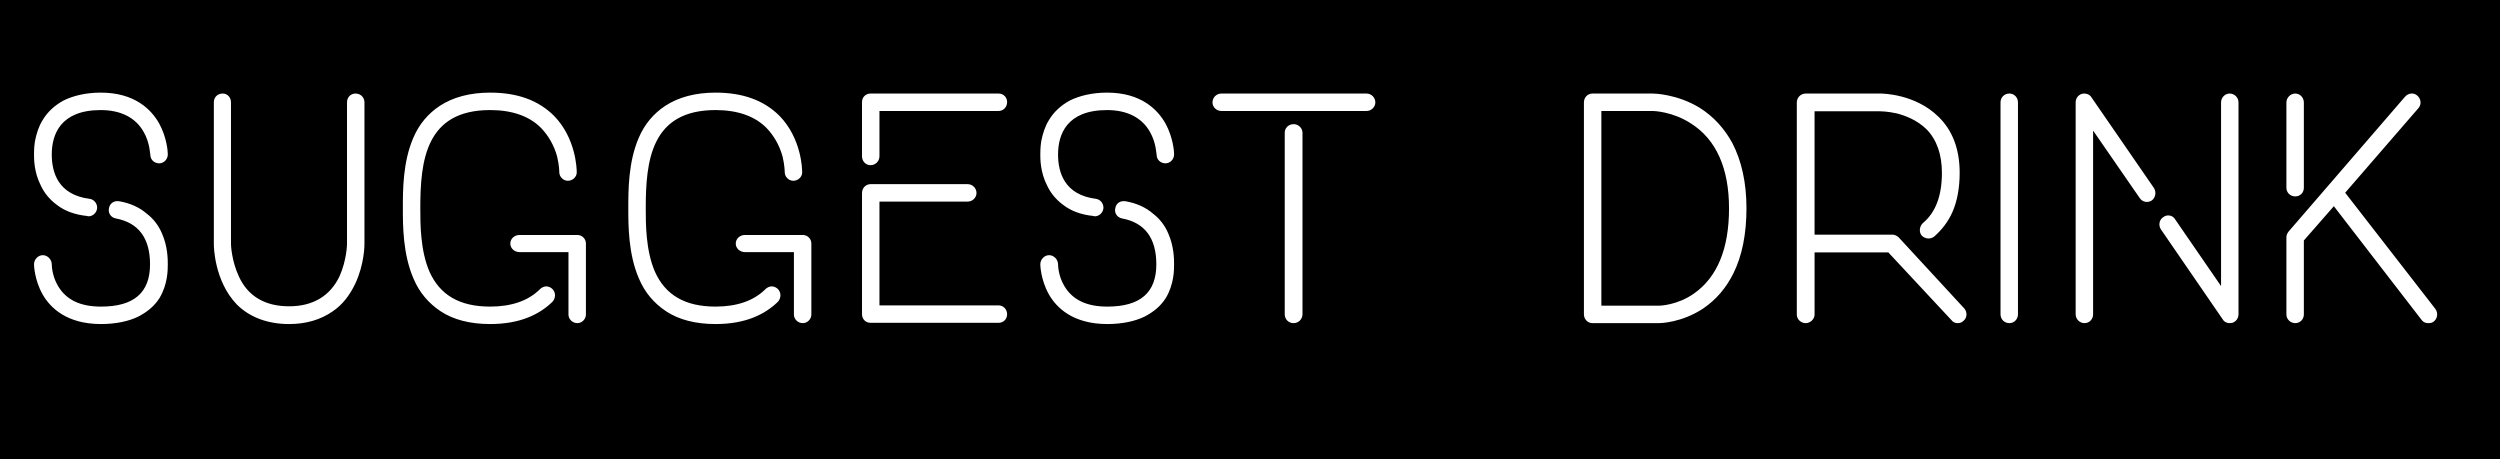 <svg height="27" viewBox="0 0 147 27" width="147" xmlns="http://www.w3.org/2000/svg"><path d="m649-1h147v27h-147zm9.866 9.082v-.018c0-.162-.054-.972-.504-1.8-.468-.828-1.44-1.818-3.438-1.818-.864 0-1.62.18-2.196.468-.522.288-.936.666-1.224 1.152-.234.378-.36.792-.45 1.242-.054.36-.054.648-.054.774 0 .27 0 1.044.396 1.818.216.468.54.846.954 1.152.468.36 1.062.576 1.782.648.018.018.054.018.072.018.252 0 .468-.198.504-.45.036-.27-.162-.54-.432-.576-1.854-.234-2.232-1.548-2.232-2.61 0-1.17.504-2.61 2.88-2.61 1.188 0 2.052.45 2.52 1.278.378.648.378 1.332.396 1.35h-.018.018c0 .288.234.504.522.504.27 0 .504-.234.504-.522zm-.342 4.644c-.198-.468-.504-.864-.882-1.152-.432-.378-.99-.63-1.62-.738-.306-.054-.558.108-.612.396-.072.288.108.558.396.612 1.35.252 2.016 1.17 2.016 2.7 0 1.656-.936 2.484-2.88 2.484-1.224 0-2.052-.396-2.538-1.224-.36-.612-.36-1.242-.36-1.26 0-.288-.252-.54-.522-.54-.288 0-.522.252-.522.54 0 .036.018.9.504 1.764.45.792 1.422 1.746 3.438 1.746.864 0 1.62-.162 2.178-.432.522-.27.954-.612 1.26-1.098.486-.81.486-1.656.486-1.98 0-.288 0-1.044-.342-1.818zm7.478 5.328c.99 0 1.854-.252 2.574-.756.558-.378.99-.936 1.314-1.62.54-1.152.54-2.268.54-2.322v-8.334c0-.306-.234-.522-.522-.522s-.504.216-.504.522v8.334c0 .018-.018.936-.432 1.872-.558 1.188-1.584 1.782-2.97 1.782-1.404 0-2.412-.576-2.952-1.746-.432-.918-.468-1.854-.468-1.89v-8.352c0-.306-.216-.522-.486-.522-.306 0-.522.216-.522.522v8.352c0 .09.018 2.142 1.35 3.528.756.756 1.818 1.152 3.078 1.152zm16.946-.054c.27 0 .504-.234.504-.504v-4.176c0-.288-.234-.504-.504-.504h-3.402c-.288 0-.54.216-.54.504s.252.504.54.504h2.88v3.672c0 .27.234.504.522.504zm-1.368-12.186c-.918-.918-2.16-1.368-3.762-1.368-1.188 0-2.178.27-2.952.774-.684.45-1.224 1.08-1.566 1.89-.612 1.422-.612 3.06-.612 4.14 0 1.008 0 2.7.63 4.14.342.81.882 1.44 1.584 1.908.756.504 1.746.756 2.916.756 1.782 0 2.916-.576 3.672-1.314.09-.108.144-.234.144-.378 0-.288-.234-.522-.522-.522-.126 0-.27.072-.36.162-.684.684-1.674 1.026-2.934 1.026-1.8 0-2.952-.684-3.564-2.052-.54-1.242-.54-2.808-.54-3.726 0-2.79.306-5.778 4.104-5.778 1.296 0 2.322.36 3.006 1.062.414.432.756 1.008.936 1.674.126.522.126.918.126.918 0 .27.234.504.504.504.288 0 .522-.234.522-.486 0-.018 0-.018 0-.018 0-.18-.036-1.98-1.332-3.312zm14.624 12.186c.27 0 .504-.234.504-.504v-4.176c0-.288-.234-.504-.504-.504h-3.402c-.288 0-.54.216-.54.504s.252.504.54.504h2.88v3.672c0 .27.234.504.522.504zm-1.368-12.186c-.918-.918-2.16-1.368-3.762-1.368-1.188 0-2.178.27-2.952.774-.684.45-1.224 1.08-1.566 1.89-.612 1.422-.612 3.06-.612 4.14 0 1.008 0 2.7.63 4.14.342.81.882 1.44 1.584 1.908.756.504 1.746.756 2.916.756 1.782 0 2.916-.576 3.672-1.314.09-.108.144-.234.144-.378 0-.288-.234-.522-.522-.522-.126 0-.27.072-.36.162-.684.684-1.674 1.026-2.934 1.026-1.8 0-2.952-.684-3.564-2.052-.54-1.242-.54-2.808-.54-3.726 0-2.79.306-5.778 4.104-5.778 1.296 0 2.322.36 3.006 1.062.414.432.756 1.008.936 1.674.126.522.126.918.126.918 0 .27.234.504.504.504.288 0 .522-.234.522-.486 0-.018 0-.018 0-.018 0-.18-.036-1.98-1.332-3.312zm5.354 2.898c.288 0 .522-.234.522-.522v-2.664h7.002c.288 0 .504-.234.504-.522s-.216-.504-.504-.504h-7.524c-.288 0-.504.216-.504.504v3.186c0 .288.216.522.504.522zm7.524 9.27c.288 0 .504-.216.504-.504s-.216-.522-.504-.522h-7.002v-6.102h5.184c.288 0 .522-.234.522-.504 0-.288-.234-.522-.522-.522h-5.706c-.288 0-.504.234-.504.522v7.128c0 .288.216.504.504.504zm10.322-9.9v-.018c0-.162-.054-.972-.504-1.8-.468-.828-1.44-1.818-3.438-1.818-.864 0-1.62.18-2.196.468-.522.288-.936.666-1.224 1.152-.234.378-.36.792-.45 1.242-.054.36-.054.648-.054.774 0 .27 0 1.044.396 1.818.216.468.54.846.954 1.152.468.36 1.062.576 1.782.648.018.018.054.018.072.018.252 0 .468-.198.504-.45.036-.27-.162-.54-.432-.576-1.854-.234-2.232-1.548-2.232-2.61 0-1.17.504-2.61 2.88-2.61 1.188 0 2.052.45 2.52 1.278.378.648.378 1.332.396 1.35h-.018.018c0 .288.234.504.522.504.27 0 .504-.234.504-.522zm-.342 4.644c-.198-.468-.504-.864-.882-1.152-.432-.378-.99-.63-1.62-.738-.306-.054-.558.108-.612.396-.072.288.108.558.396.612 1.35.252 2.016 1.17 2.016 2.7 0 1.656-.936 2.484-2.88 2.484-1.224 0-2.052-.396-2.538-1.224-.36-.612-.36-1.242-.36-1.26 0-.288-.252-.54-.522-.54-.288 0-.522.252-.522.54 0 .036.018.9.504 1.764.45.792 1.422 1.746 3.438 1.746.864 0 1.62-.162 2.178-.432.522-.27.954-.612 1.26-1.098.486-.81.486-1.656.486-1.98 0-.288 0-1.044-.342-1.818zm11.654-7.2c.288 0 .522-.234.522-.504 0-.288-.234-.522-.522-.522h-8.532c-.288 0-.522.234-.522.522 0 .27.234.504.522.504zm-4.284 12.474c.288 0 .522-.234.522-.522v-10.674c0-.27-.234-.504-.522-.504-.306 0-.522.234-.522.504v10.674c0 .288.216.522.522.522zm21.498 0c.054 0 1.314-.018 2.592-.864.756-.522 1.332-1.188 1.764-2.052.522-1.044.774-2.34.774-3.834 0-1.512-.288-2.79-.828-3.834-.468-.864-1.116-1.566-1.908-2.07-1.35-.828-2.718-.846-2.772-.846h-3.546c-.288 0-.504.234-.504.522v12.456c0 .288.216.522.504.522zm-3.402-1.026v-11.448h3.024c.018 0 1.152.018 2.25.738 1.476.936 2.232 2.628 2.232 4.986 0 2.394-.702 4.05-2.052 5.004-.99.702-2.034.72-2.052.72zm21.338.162-3.852-4.176c-.09-.09-.234-.162-.36-.162h-4.59v-7.254h3.87s.414 0 .972.126c.486.126 1.17.378 1.728.918.612.612.918 1.494.918 2.574 0 1.332-.36 2.322-1.116 2.952-.198.18-.252.522-.072.738.198.198.504.234.738.054.45-.396.81-.864 1.062-1.422.288-.648.432-1.44.432-2.322 0-1.386-.414-2.484-1.242-3.294-1.368-1.35-3.294-1.368-3.42-1.368h-4.392c-.288 0-.522.234-.522.522v12.474c0 .27.234.504.522.504.27 0 .522-.234.522-.504v-3.654h4.338l3.708 3.978c.09.126.234.18.36.18.144 0 .252-.036.36-.144.216-.18.216-.522.036-.72zm2.654.864c.27 0 .504-.216.504-.522v-12.456c0-.306-.234-.522-.504-.522-.288 0-.522.216-.522.522v12.456c0 .306.234.522.522.522zm12.95 0c.054 0 .108-.018.162-.018.216-.072.36-.27.36-.504v-12.456c0-.288-.234-.522-.522-.522-.27 0-.504.234-.504.522v10.8l-2.7-3.924c-.144-.252-.486-.306-.702-.126-.234.144-.288.468-.144.702l3.636 5.292c.09.162.252.234.414.234zm-8.532 0c.288 0 .504-.234.504-.522v-10.8l2.736 3.96c.162.252.486.306.72.144.216-.162.27-.486.126-.72l-3.672-5.328c-.108-.198-.36-.27-.576-.216-.216.072-.36.27-.36.504v12.456c0 .288.234.522.522.522zm20.636-.828-5.31-6.84 4.302-4.968c.198-.216.162-.54-.054-.738s-.54-.162-.738.072l-6.84 7.92c-.072.09-.126.216-.126.324v4.554c0 .27.234.504.522.504s.504-.234.504-.504v-4.356l1.764-2.016 5.166 6.696c.09.126.234.18.396.18.108 0 .216-.018.306-.09.234-.18.27-.504.108-.738zm-8.244-6.624c.288 0 .504-.216.504-.504v-5.022c0-.27-.216-.522-.504-.522s-.522.252-.522.522v5.022c0 .288.234.504.522.504z" fill-rule="evenodd" transform="translate(-649 1)"/></svg>